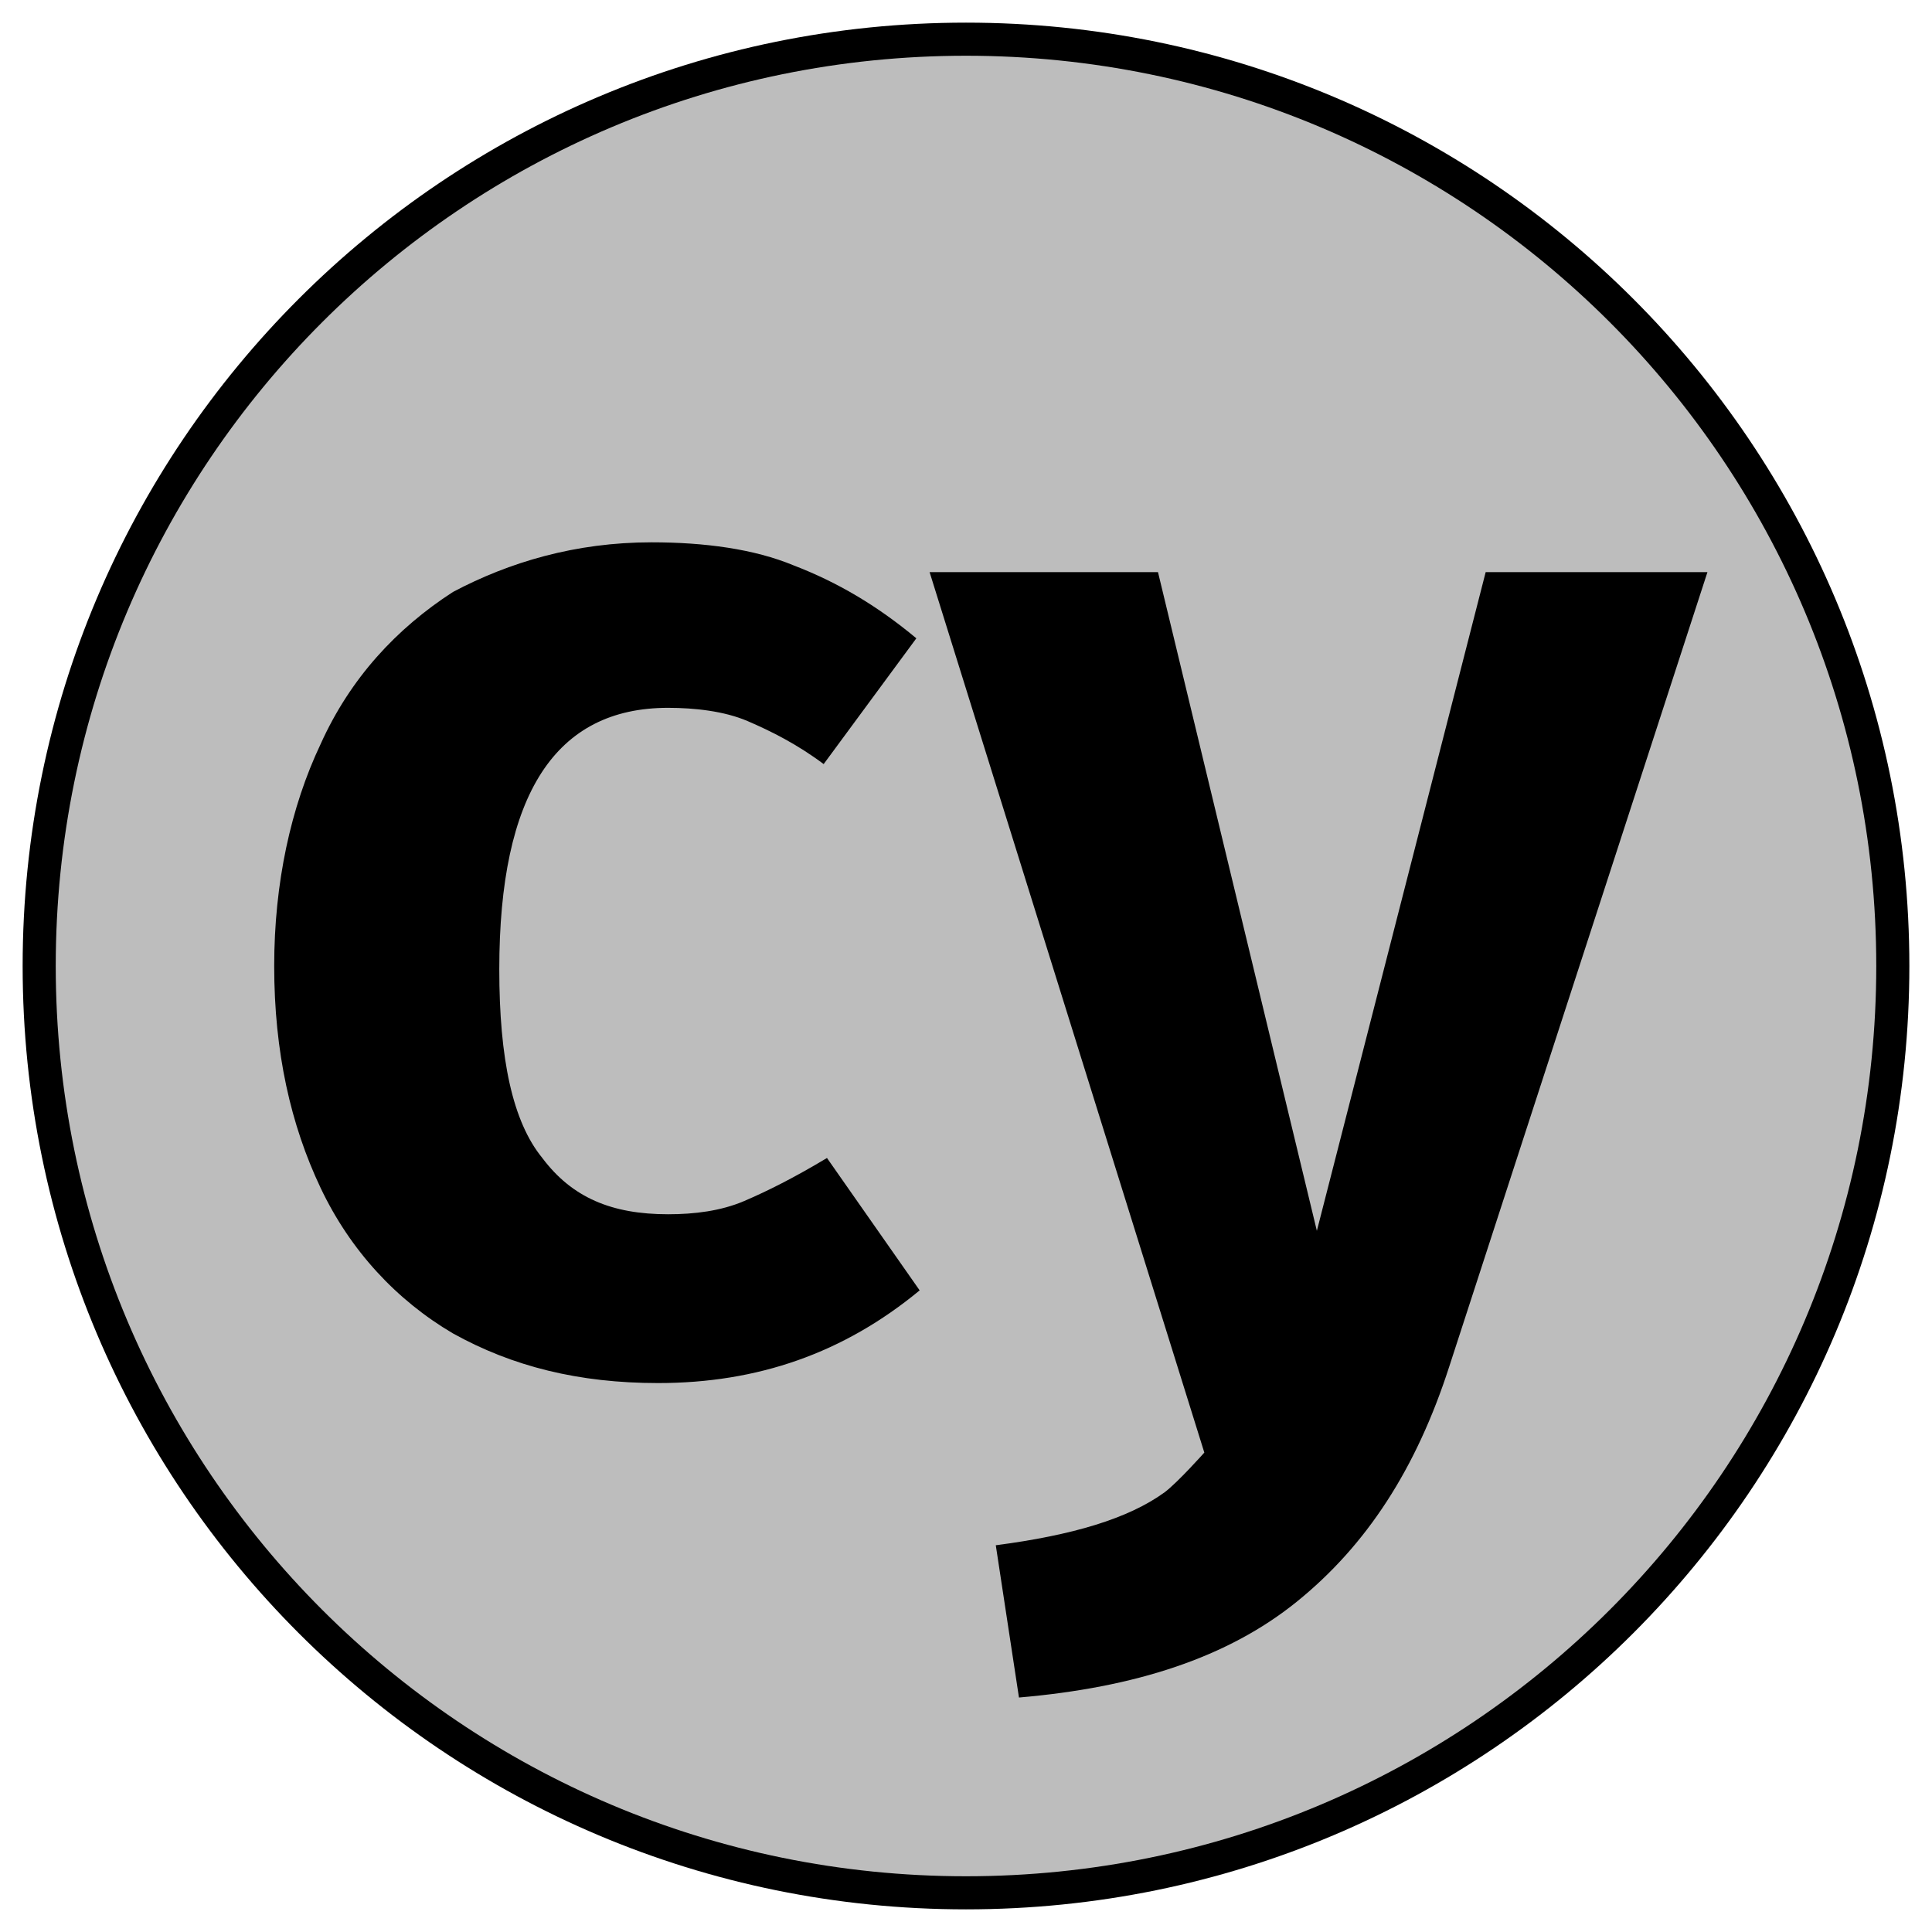 <svg width="256" height="256" viewBox="0 0 256 256" fill="none" xmlns="http://www.w3.org/2000/svg">
<mask id="mask0_13_42" style="mask-type:alpha" maskUnits="userSpaceOnUse" x="0" y="0" width="256" height="256">
<path d="M128 0C198.749 0 256 57.251 256 128C256 198.749 198.749 256 128 256C57.251 256 0 198.749 0 128C0 57.251 57.251 0 128 0Z" fill="white"/>
</mask>
<g mask="url(#mask0_13_42)">
<path d="M128 3C197.091 3 253 58.909 253 128C253 197.091 197.091 253 128 253C58.909 253 3 197.091 3 128C3 58.909 58.909 3 128 3Z" fill="black"/>
<path d="M128 7.386C194.667 7.386 248.614 61.333 248.614 128C248.614 194.667 194.667 248.614 128 248.614C61.333 248.614 7.386 194.667 7.386 128C7.386 61.333 61.333 7.386 128 7.386Z" fill="#BDBDBD"/>
<path d="M192.035 181.07C187.649 194.667 181.07 204.754 171.86 212.211C162.649 219.667 150.368 223.614 135.018 224.93L131.947 204.754C142.035 203.439 149.491 201.246 154.316 197.737C156.07 196.421 159.579 192.474 159.579 192.474L123.175 75.807H153.439L174.491 163.088L196.86 75.807H226.246L192.035 181.07ZM86.333 71.86C93.351 71.86 99.93 72.737 105.193 74.93C110.895 77.123 116.158 80.193 121.421 84.579L109.14 101.246C105.632 98.614 102.123 96.86 99.053 95.544C95.983 94.228 92.035 93.79 88.526 93.79C73.614 93.79 66.158 105.193 66.158 128.439C66.158 140.281 67.912 148.614 71.86 153.439C75.807 158.702 81.07 160.895 88.526 160.895C92.035 160.895 95.544 160.456 98.614 159.14C101.684 157.825 105.193 156.07 109.579 153.439L121.86 170.982C111.772 179.316 100.368 183.263 87.211 183.263C76.684 183.263 67.912 181.07 60.018 176.684C52.561 172.298 46.421 165.719 42.474 157.386C38.526 149.053 36.333 139.404 36.333 128C36.333 117.035 38.526 106.947 42.474 98.614C46.421 89.842 52.561 83.263 60.018 78.439C67.474 74.491 76.246 71.86 86.333 71.86Z" fill="black"/>
</g>
</svg>
